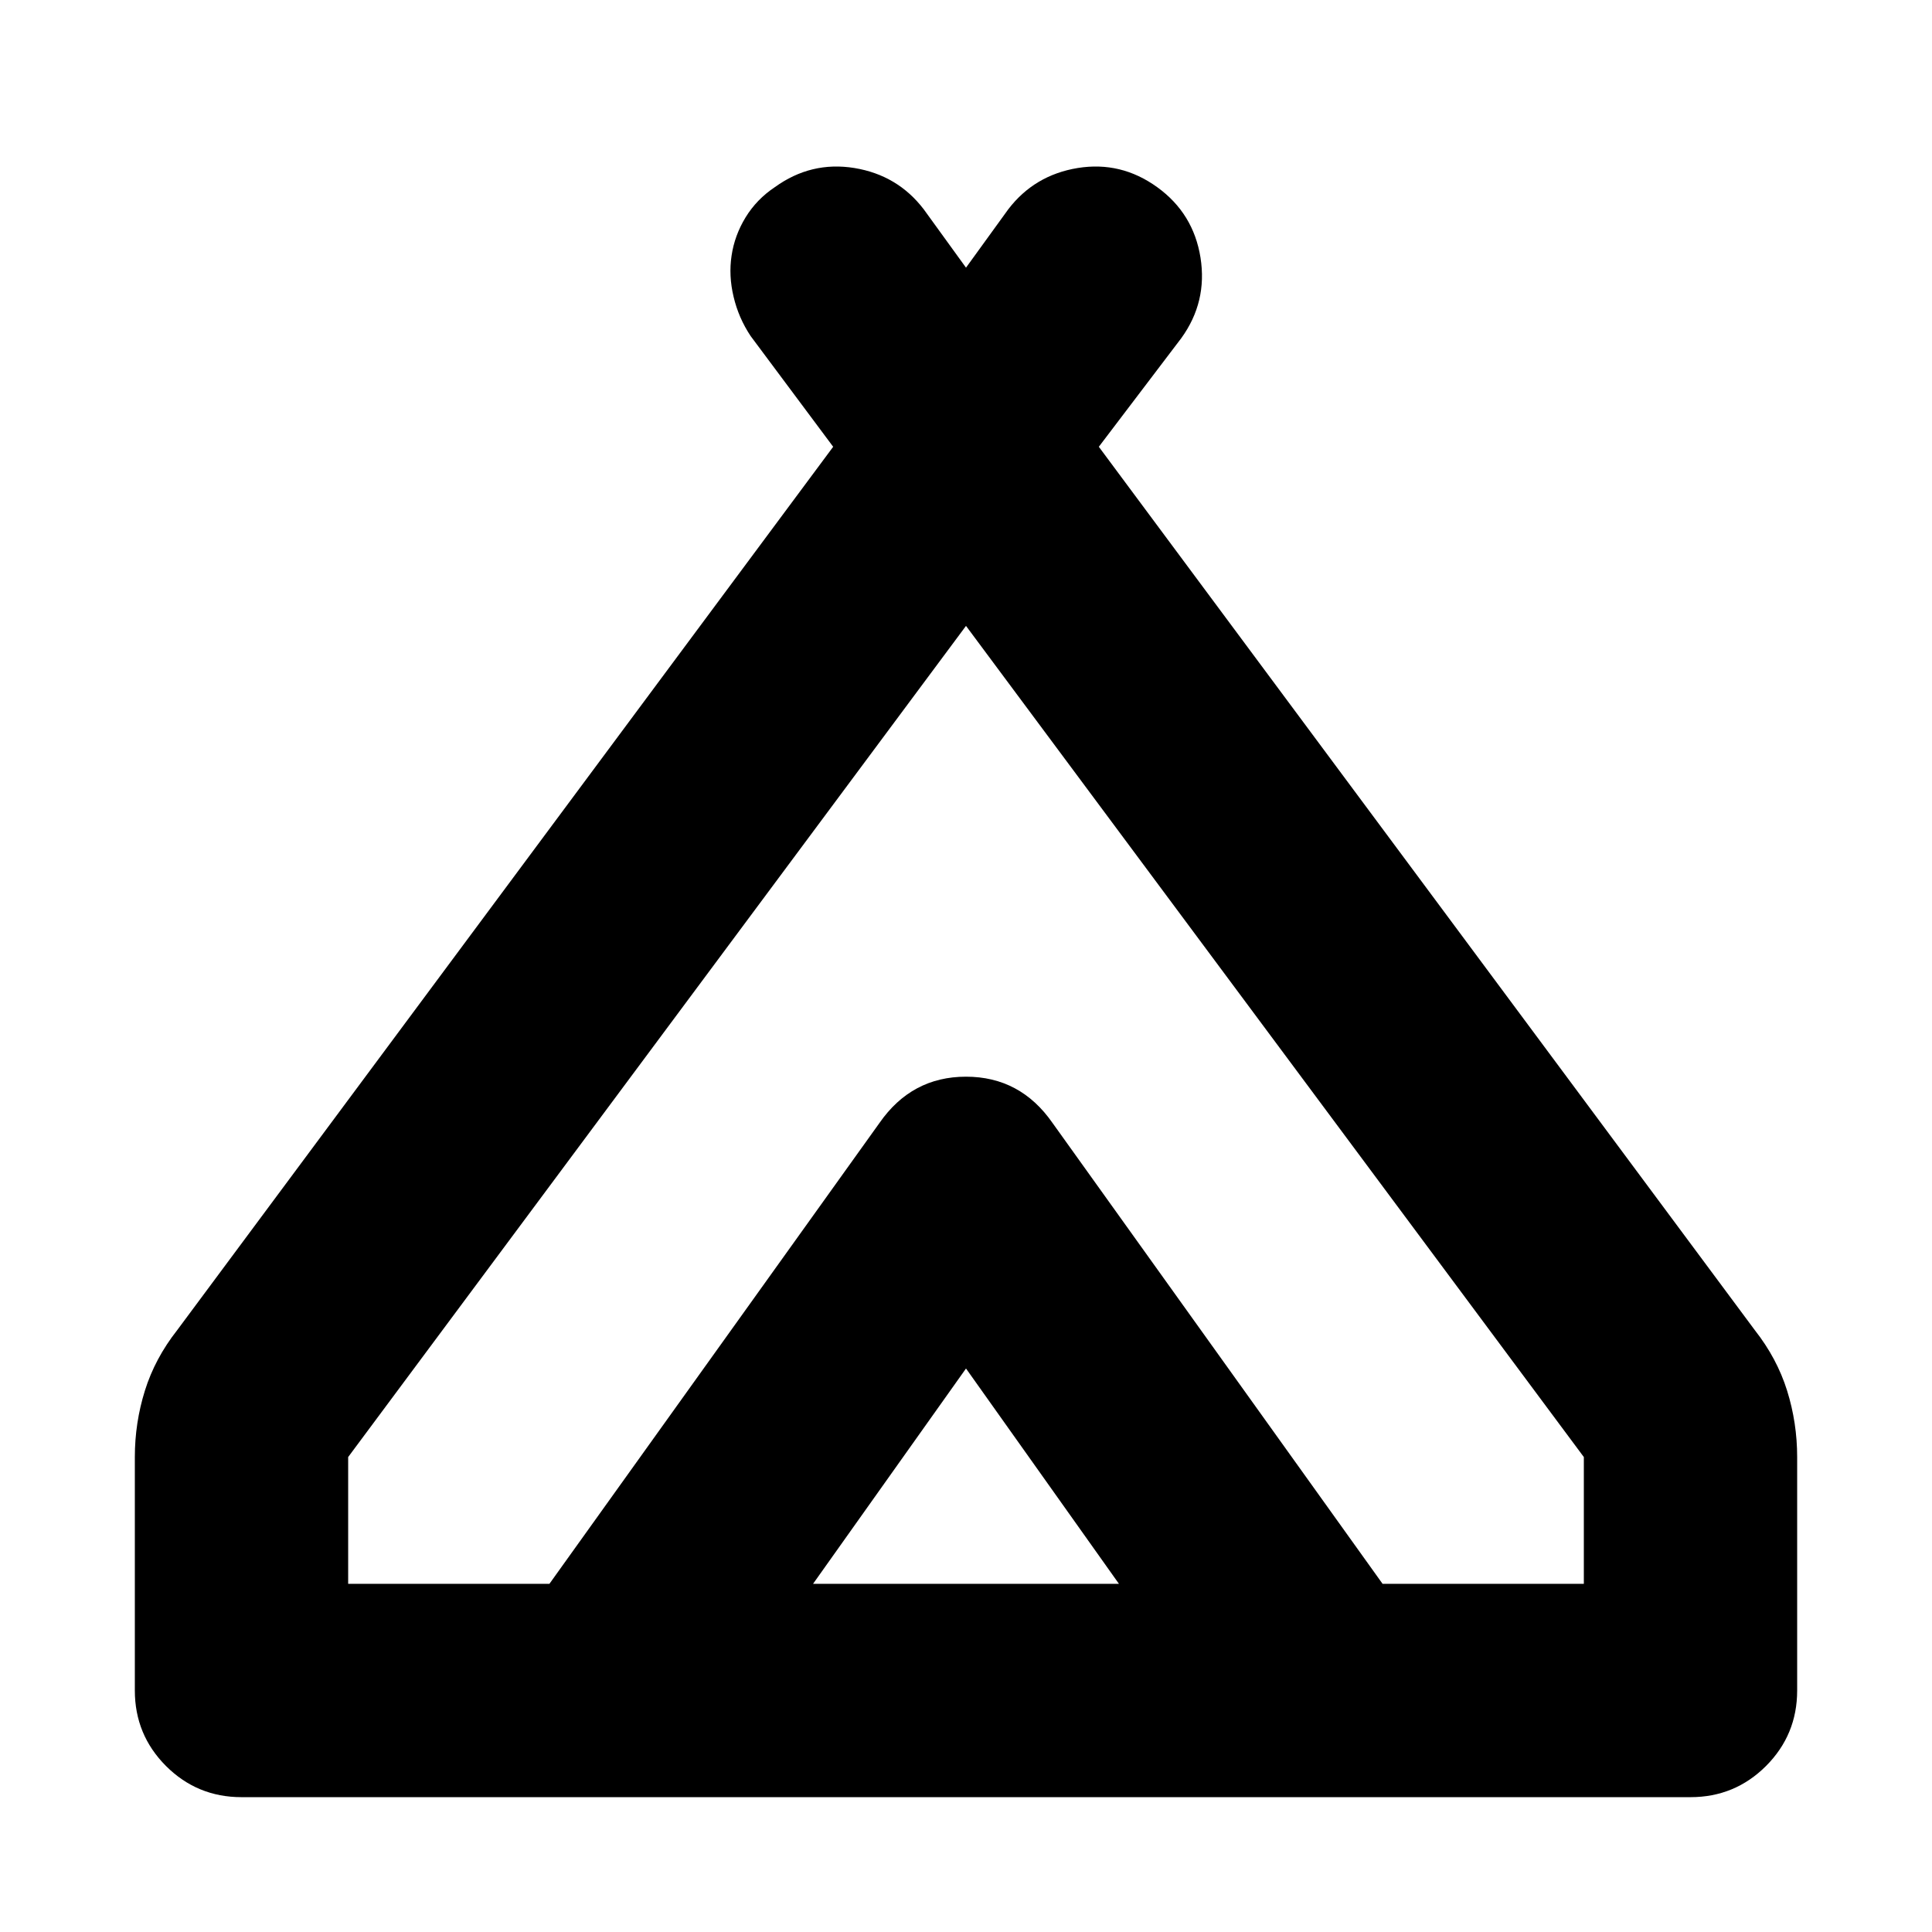 <svg xmlns="http://www.w3.org/2000/svg" height="24" width="24"><path d="M1.675 21v-2.9q0-.425.125-.825.125-.4.4-.75L10.35 5.55 9.325 4.175q-.15-.225-.212-.488-.063-.262-.025-.512.037-.25.174-.475.138-.225.363-.375.45-.325.988-.238.537.088.862.513l.525.725.525-.725q.325-.425.863-.513.537-.087.987.238.45.325.538.875.087.55-.238 1L13.65 5.55l8.15 10.975q.275.35.4.75t.125.825V21q0 .55-.387.938-.388.387-.938.387H3q-.55 0-.938-.387-.387-.388-.387-.938ZM12 7.775 4.325 18.1v1.575h2.5l4.1-5.725q.4-.575 1.075-.575.675 0 1.075.575l4.1 5.725h2.5V18.1Zm-1.9 11.9h3.8L12 17Zm2.975-5.725 4.1 5.725-4.1-5.725q-.4-.575-1.075-.575-.675 0-1.075.575l-4.1 5.725 4.1-5.725q.4-.575 1.075-.575.675 0 1.075.575Z"/></svg>